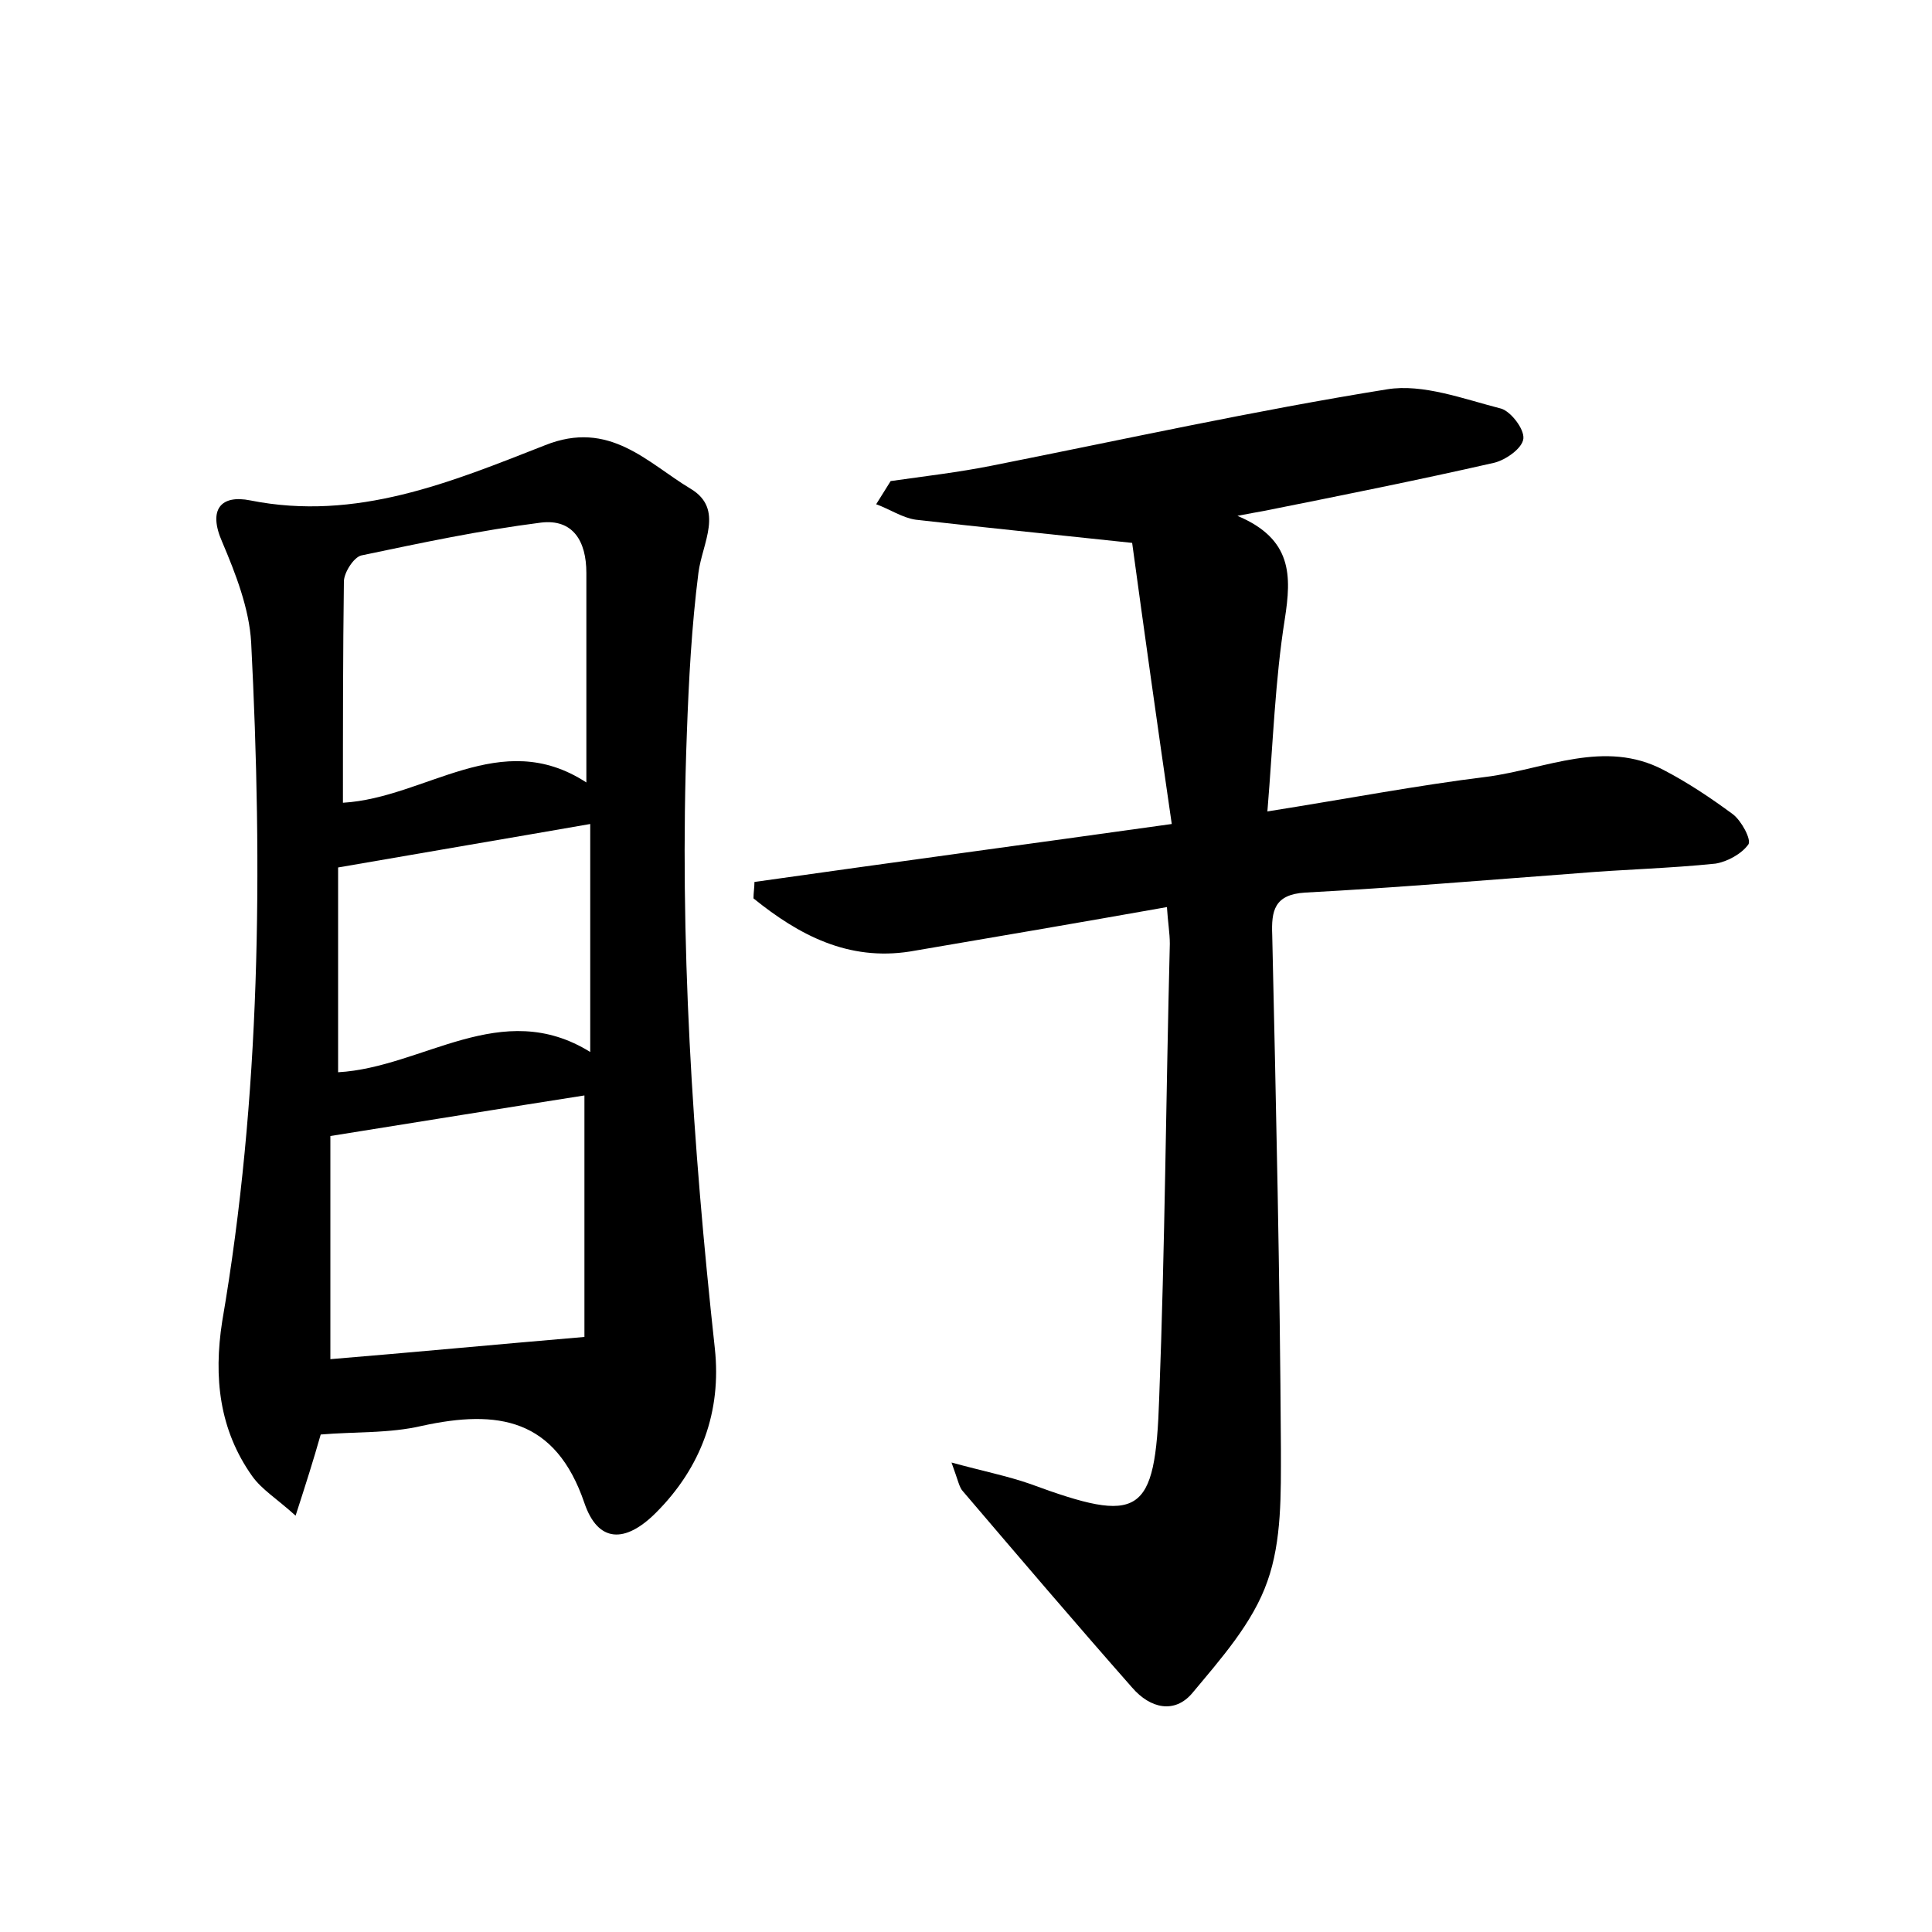 <?xml version="1.0" encoding="utf-8"?>
<!-- Generator: Adobe Illustrator 22.0.0, SVG Export Plug-In . SVG Version: 6.00 Build 0)  -->
<svg version="1.1" id="图层_1" xmlns="http://www.w3.org/2000/svg" xmlns:xlink="http://www.w3.org/1999/xlink" x="0px" y="0px"
	 viewBox="0 0 200 200" style="enable-background:new 0 0 200 200;" xml:space="preserve">
<style type="text/css">
	.st0{fill:#FFFFFF;}
</style>
<g>
	
	<path d="M128.1,53.4c5.7,2.4,5.6,6.2,4.9,10.7c-1,6.3-1.2,12.6-1.8,19.9c8.2-1.3,15.5-2.7,22.8-3.6c6-0.8,12.1-3.9,18.2-0.7
		c2.5,1.3,4.9,2.9,7.2,4.6c0.9,0.7,1.9,2.6,1.6,3.1c-0.7,1-2.2,1.8-3.4,2c-4.8,0.5-9.6,0.6-14.3,1c-9.4,0.7-18.8,1.5-28.2,2
		c-3.2,0.2-3.5,1.9-3.4,4.4c0.4,17.7,0.8,35.5,0.9,53.2c0,4.6,0.1,9.5-1.4,13.7c-1.5,4.3-4.8,8-7.8,11.6c-1.8,2.1-4.3,1.6-6.2-0.6
		c-5.9-6.7-11.7-13.5-17.5-20.3c-0.4-0.4-0.5-1.1-1.2-3c3.3,0.9,5.8,1.4,8.1,2.2c11.4,4.2,13,3.4,13.4-8.9c0.6-15.7,0.7-31.3,1.1-47
		c0-1.1-0.2-2.2-0.3-3.8c-9,1.6-17.8,3.1-26.6,4.6c-6.4,1-11.5-1.7-16.2-5.5c0-0.6,0.1-1.1,0.1-1.7c14.1-2,28.2-3.9,43.2-6
		c-1.5-10.3-2.9-20.3-4.1-29.1c-8.4-0.9-15.4-1.6-22.4-2.4c-1.4-0.2-2.7-1.1-4.1-1.6c0.5-0.8,1-1.6,1.5-2.4c3.5-0.5,7-0.9,10.5-1.6
		c13.6-2.7,27.2-5.7,40.9-7.9c3.7-0.6,7.9,1,11.8,2c1,0.3,2.4,2.1,2.3,3.1c-0.1,1-1.8,2.2-3,2.5c-7.9,1.8-15.9,3.4-23.9,5
		C130.2,53,129.7,53.1,128.1,53.4z"/>
	<path d="M33.2,148.5c-0.8,2.8-1.5,5-2.6,8.4c-2-1.8-3.5-2.7-4.5-4.1c-3.4-4.8-4-10.2-3.1-16C27,113.5,27.2,90,26,66.5
		c-0.2-3.5-1.6-7.1-3-10.4c-1.5-3.4-0.1-4.9,2.9-4.3c11,2.2,20.8-1.9,30.5-5.7c6.7-2.7,10.6,1.8,15.1,4.5c3.5,2.1,1.2,5.6,0.8,8.7
		c-0.7,5.5-1,11.1-1.2,16.7c-0.8,21.3,0.6,42.5,2.9,63.6c0.7,6.5-1.4,12.3-6.1,17c-3.2,3.2-6,3.1-7.4-1c-3-8.8-9-9.7-16.8-8
		C40.3,148.4,36.7,148.2,33.2,148.5z M60.5,113.4c-8.3,1.3-16.9,2.7-26.3,4.2c0,7.3,0,15.3,0,23.1c8.5-0.7,16.9-1.5,26.3-2.3
		C60.5,131,60.5,122.3,60.5,113.4z M60.7,81c0-7.7,0-14.7,0-21.7c0-3.3-1.4-5.6-4.7-5.2c-6.3,0.8-12.4,2.1-18.6,3.4
		c-0.8,0.2-1.8,1.8-1.8,2.7c-0.1,7.5-0.1,14.9-0.1,22.9C44.1,82.6,51.8,75.2,60.7,81z M35,89.8c0,6.4,0,13.6,0,21.2
		c8.8-0.5,16.9-7.8,26.1-2.1c0-8.5,0-16.1,0-23.6C52.5,86.8,44.2,88.2,35,89.8z"/>
	
	
	
</g>
</svg>
